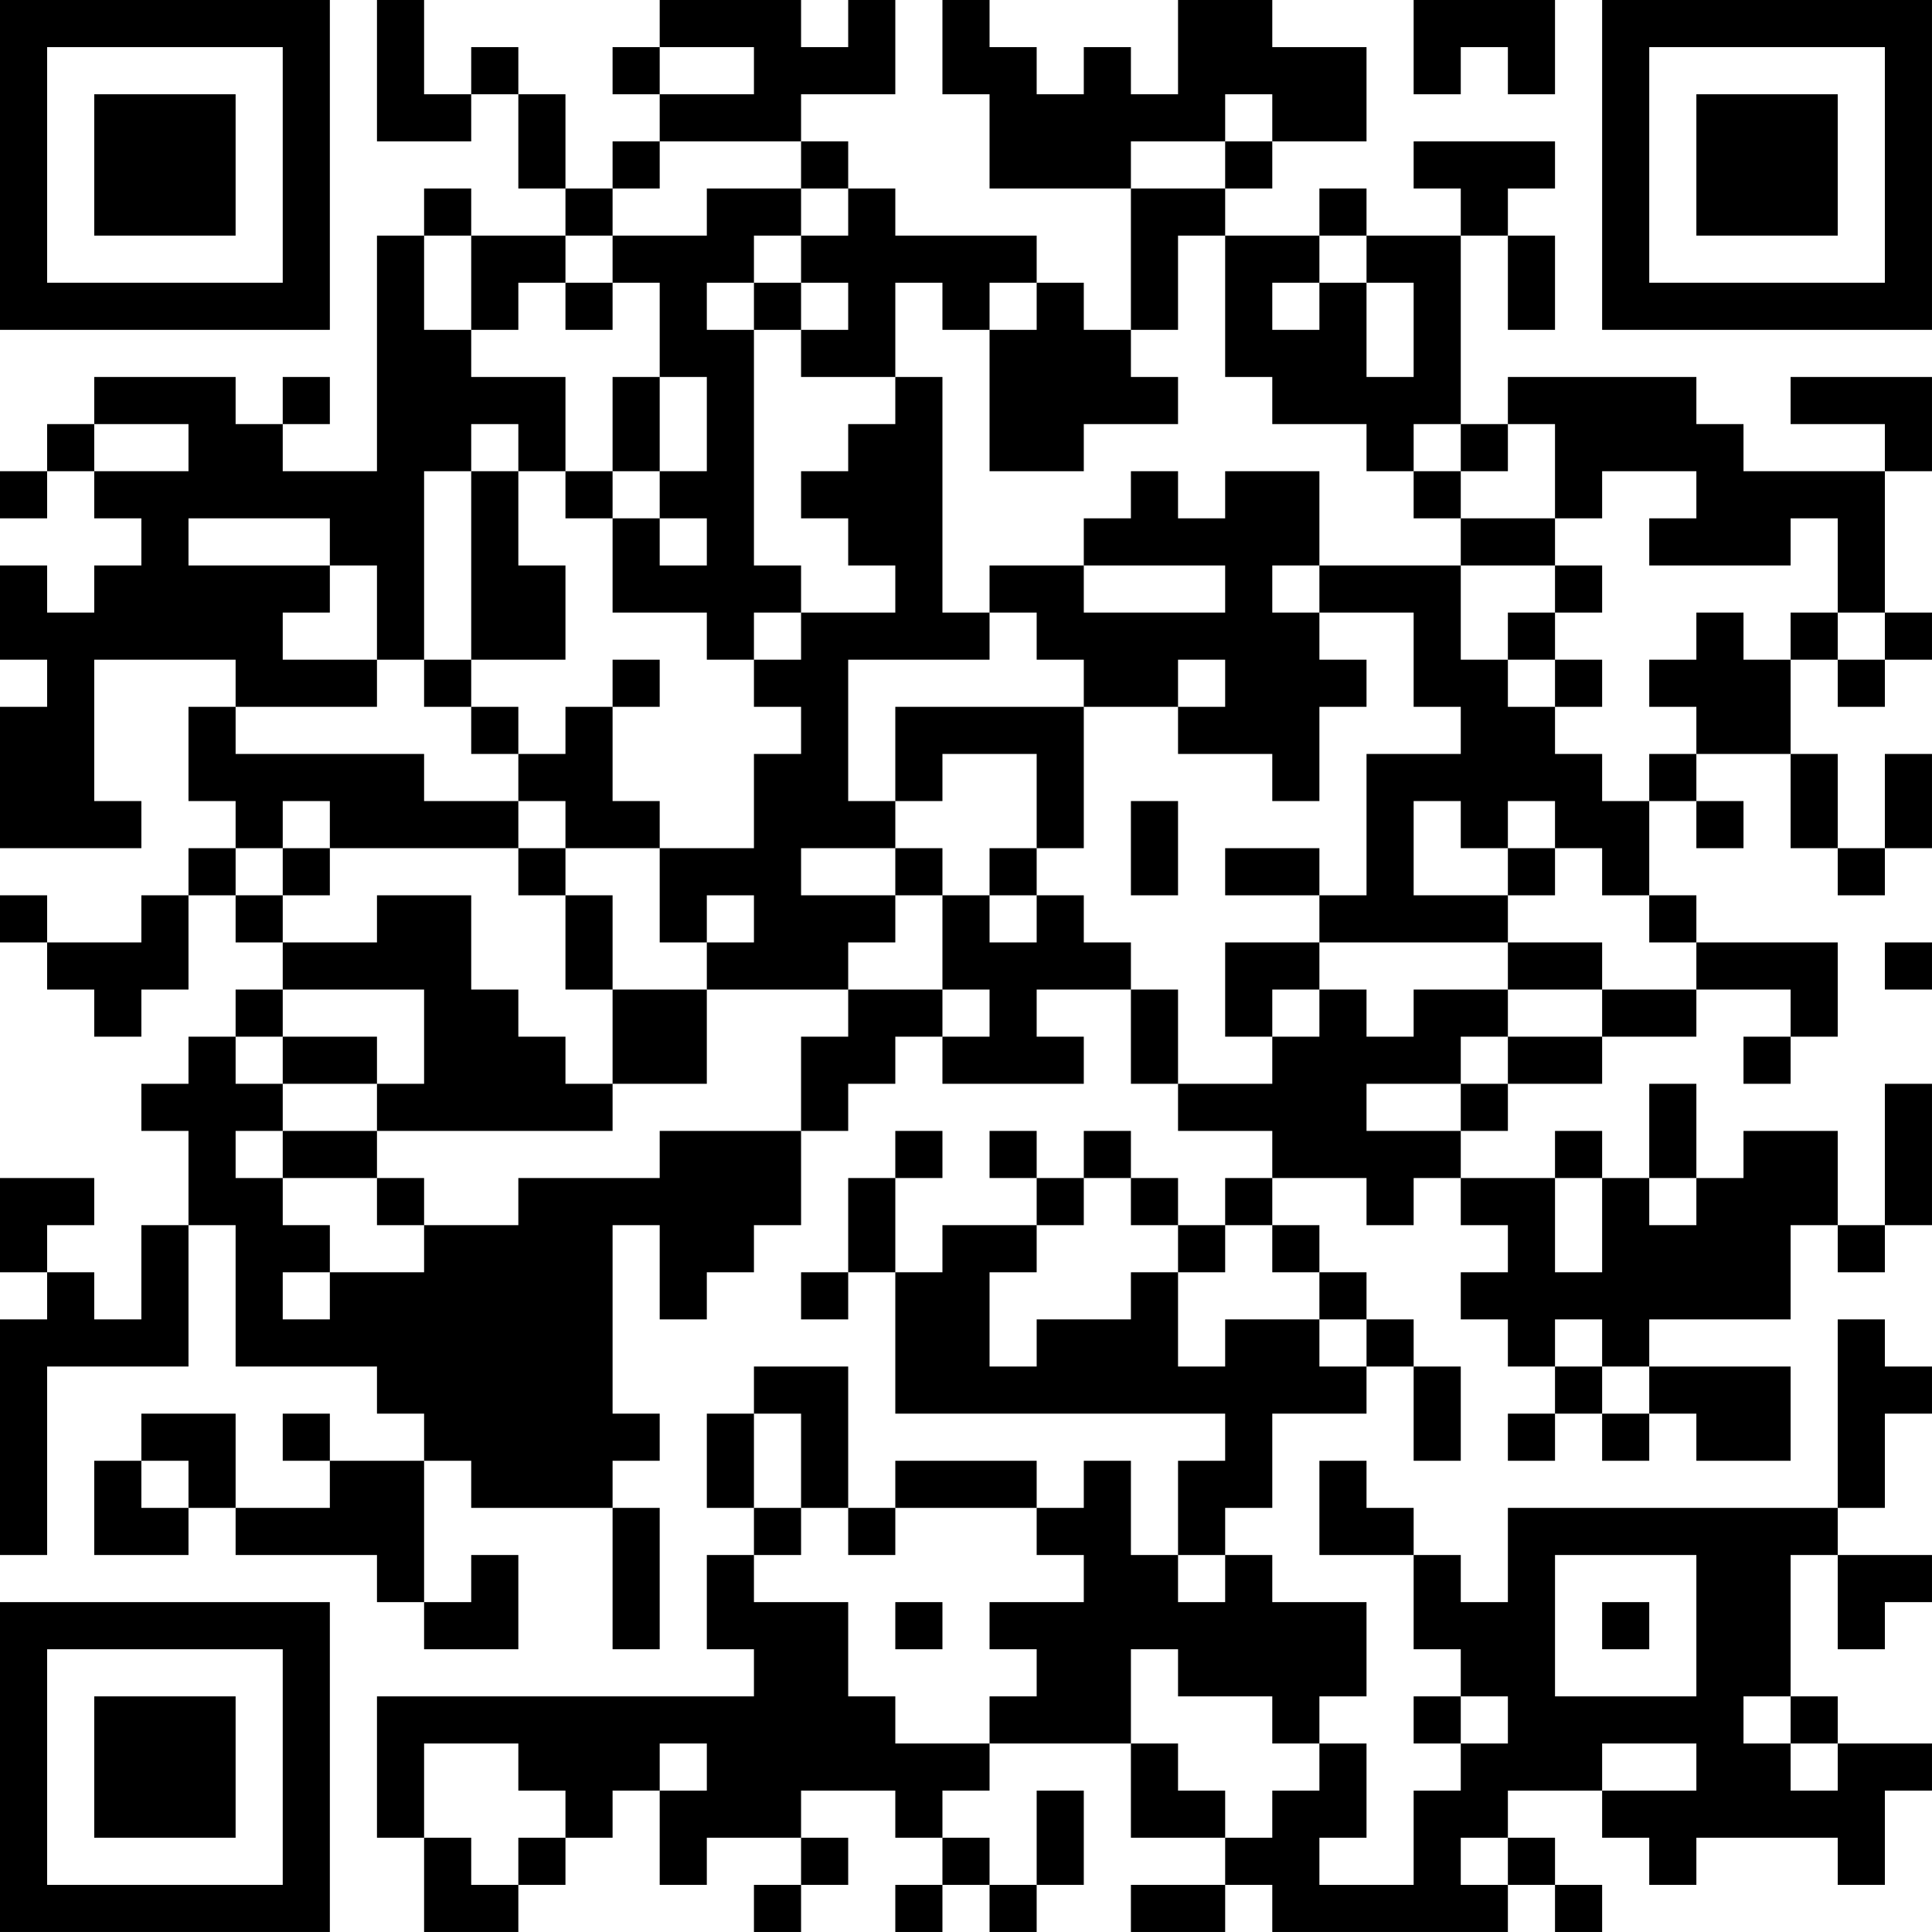 <?xml version="1.0" encoding="UTF-8"?>
<svg xmlns="http://www.w3.org/2000/svg" version="1.1" width="200" height="200" viewBox="0 0 200 200"><rect x="0" y="0" width="200" height="200" fill="#ffffff"/><g transform="scale(4.878)"><g transform="translate(0,0)"><path fill-rule="evenodd" d="M8 0L8 3L10 3L10 2L11 2L11 4L12 4L12 5L10 5L10 4L9 4L9 5L8 5L8 10L6 10L6 9L7 9L7 8L6 8L6 9L5 9L5 8L2 8L2 9L1 9L1 10L0 10L0 11L1 11L1 10L2 10L2 11L3 11L3 12L2 12L2 13L1 13L1 12L0 12L0 14L1 14L1 15L0 15L0 18L3 18L3 17L2 17L2 14L5 14L5 15L4 15L4 17L5 17L5 18L4 18L4 19L3 19L3 20L1 20L1 19L0 19L0 20L1 20L1 21L2 21L2 22L3 22L3 21L4 21L4 19L5 19L5 20L6 20L6 21L5 21L5 22L4 22L4 23L3 23L3 24L4 24L4 26L3 26L3 28L2 28L2 27L1 27L1 26L2 26L2 25L0 25L0 27L1 27L1 28L0 28L0 33L1 33L1 29L4 29L4 26L5 26L5 29L8 29L8 30L9 30L9 31L7 31L7 30L6 30L6 31L7 31L7 32L5 32L5 30L3 30L3 31L2 31L2 33L4 33L4 32L5 32L5 33L8 33L8 34L9 34L9 35L11 35L11 33L10 33L10 34L9 34L9 31L10 31L10 32L13 32L13 35L14 35L14 32L13 32L13 31L14 31L14 30L13 30L13 26L14 26L14 28L15 28L15 27L16 27L16 26L17 26L17 24L18 24L18 23L19 23L19 22L20 22L20 23L23 23L23 22L22 22L22 21L24 21L24 23L25 23L25 24L27 24L27 25L26 25L26 26L25 26L25 25L24 25L24 24L23 24L23 25L22 25L22 24L21 24L21 25L22 25L22 26L20 26L20 27L19 27L19 25L20 25L20 24L19 24L19 25L18 25L18 27L17 27L17 28L18 28L18 27L19 27L19 30L26 30L26 31L25 31L25 33L24 33L24 31L23 31L23 32L22 32L22 31L19 31L19 32L18 32L18 29L16 29L16 30L15 30L15 32L16 32L16 33L15 33L15 35L16 35L16 36L8 36L8 39L9 39L9 41L11 41L11 40L12 40L12 39L13 39L13 38L14 38L14 40L15 40L15 39L17 39L17 40L16 40L16 41L17 41L17 40L18 40L18 39L17 39L17 38L19 38L19 39L20 39L20 40L19 40L19 41L20 41L20 40L21 40L21 41L22 41L22 40L23 40L23 38L22 38L22 40L21 40L21 39L20 39L20 38L21 38L21 37L24 37L24 39L26 39L26 40L24 40L24 41L26 41L26 40L27 40L27 41L32 41L32 40L33 40L33 41L34 41L34 40L33 40L33 39L32 39L32 38L34 38L34 39L35 39L35 40L36 40L36 39L39 39L39 40L40 40L40 38L41 38L41 37L39 37L39 36L38 36L38 33L39 33L39 35L40 35L40 34L41 34L41 33L39 33L39 32L40 32L40 30L41 30L41 29L40 29L40 28L39 28L39 32L32 32L32 34L31 34L31 33L30 33L30 32L29 32L29 31L28 31L28 33L30 33L30 35L31 35L31 36L30 36L30 37L31 37L31 38L30 38L30 40L28 40L28 39L29 39L29 37L28 37L28 36L29 36L29 34L27 34L27 33L26 33L26 32L27 32L27 30L29 30L29 29L30 29L30 31L31 31L31 29L30 29L30 28L29 28L29 27L28 27L28 26L27 26L27 25L29 25L29 26L30 26L30 25L31 25L31 26L32 26L32 27L31 27L31 28L32 28L32 29L33 29L33 30L32 30L32 31L33 31L33 30L34 30L34 31L35 31L35 30L36 30L36 31L38 31L38 29L35 29L35 28L38 28L38 26L39 26L39 27L40 27L40 26L41 26L41 23L40 23L40 26L39 26L39 24L37 24L37 25L36 25L36 23L35 23L35 25L34 25L34 24L33 24L33 25L31 25L31 24L32 24L32 23L34 23L34 22L36 22L36 21L38 21L38 22L37 22L37 23L38 23L38 22L39 22L39 20L36 20L36 19L35 19L35 17L36 17L36 18L37 18L37 17L36 17L36 16L38 16L38 18L39 18L39 19L40 19L40 18L41 18L41 16L40 16L40 18L39 18L39 16L38 16L38 14L39 14L39 15L40 15L40 14L41 14L41 13L40 13L40 10L41 10L41 8L38 8L38 9L40 9L40 10L37 10L37 9L36 9L36 8L32 8L32 9L31 9L31 5L32 5L32 7L33 7L33 5L32 5L32 4L33 4L33 3L30 3L30 4L31 4L31 5L29 5L29 4L28 4L28 5L26 5L26 4L27 4L27 3L29 3L29 1L27 1L27 0L25 0L25 2L24 2L24 1L23 1L23 2L22 2L22 1L21 1L21 0L20 0L20 2L21 2L21 4L24 4L24 7L23 7L23 6L22 6L22 5L19 5L19 4L18 4L18 3L17 3L17 2L19 2L19 0L18 0L18 1L17 1L17 0L14 0L14 1L13 1L13 2L14 2L14 3L13 3L13 4L12 4L12 2L11 2L11 1L10 1L10 2L9 2L9 0ZM30 0L30 2L31 2L31 1L32 1L32 2L33 2L33 0ZM14 1L14 2L16 2L16 1ZM26 2L26 3L24 3L24 4L26 4L26 3L27 3L27 2ZM14 3L14 4L13 4L13 5L12 5L12 6L11 6L11 7L10 7L10 5L9 5L9 7L10 7L10 8L12 8L12 10L11 10L11 9L10 9L10 10L9 10L9 14L8 14L8 12L7 12L7 11L4 11L4 12L7 12L7 13L6 13L6 14L8 14L8 15L5 15L5 16L9 16L9 17L11 17L11 18L7 18L7 17L6 17L6 18L5 18L5 19L6 19L6 20L8 20L8 19L10 19L10 21L11 21L11 22L12 22L12 23L13 23L13 24L8 24L8 23L9 23L9 21L6 21L6 22L5 22L5 23L6 23L6 24L5 24L5 25L6 25L6 26L7 26L7 27L6 27L6 28L7 28L7 27L9 27L9 26L11 26L11 25L14 25L14 24L17 24L17 22L18 22L18 21L20 21L20 22L21 22L21 21L20 21L20 19L21 19L21 20L22 20L22 19L23 19L23 20L24 20L24 21L25 21L25 23L27 23L27 22L28 22L28 21L29 21L29 22L30 22L30 21L32 21L32 22L31 22L31 23L29 23L29 24L31 24L31 23L32 23L32 22L34 22L34 21L36 21L36 20L35 20L35 19L34 19L34 18L33 18L33 17L32 17L32 18L31 18L31 17L30 17L30 19L32 19L32 20L28 20L28 19L29 19L29 16L31 16L31 15L30 15L30 13L28 13L28 12L31 12L31 14L32 14L32 15L33 15L33 16L34 16L34 17L35 17L35 16L36 16L36 15L35 15L35 14L36 14L36 13L37 13L37 14L38 14L38 13L39 13L39 14L40 14L40 13L39 13L39 11L38 11L38 12L35 12L35 11L36 11L36 10L34 10L34 11L33 11L33 9L32 9L32 10L31 10L31 9L30 9L30 10L29 10L29 9L27 9L27 8L26 8L26 5L25 5L25 7L24 7L24 8L25 8L25 9L23 9L23 10L21 10L21 7L22 7L22 6L21 6L21 7L20 7L20 6L19 6L19 8L17 8L17 7L18 7L18 6L17 6L17 5L18 5L18 4L17 4L17 3ZM15 4L15 5L13 5L13 6L12 6L12 7L13 7L13 6L14 6L14 8L13 8L13 10L12 10L12 11L13 11L13 13L15 13L15 14L16 14L16 15L17 15L17 16L16 16L16 18L14 18L14 17L13 17L13 15L14 15L14 14L13 14L13 15L12 15L12 16L11 16L11 15L10 15L10 14L12 14L12 12L11 12L11 10L10 10L10 14L9 14L9 15L10 15L10 16L11 16L11 17L12 17L12 18L11 18L11 19L12 19L12 21L13 21L13 23L15 23L15 21L18 21L18 20L19 20L19 19L20 19L20 18L19 18L19 17L20 17L20 16L22 16L22 18L21 18L21 19L22 19L22 18L23 18L23 15L25 15L25 16L27 16L27 17L28 17L28 15L29 15L29 14L28 14L28 13L27 13L27 12L28 12L28 10L26 10L26 11L25 11L25 10L24 10L24 11L23 11L23 12L21 12L21 13L20 13L20 8L19 8L19 9L18 9L18 10L17 10L17 11L18 11L18 12L19 12L19 13L17 13L17 12L16 12L16 7L17 7L17 6L16 6L16 5L17 5L17 4ZM28 5L28 6L27 6L27 7L28 7L28 6L29 6L29 8L30 8L30 6L29 6L29 5ZM15 6L15 7L16 7L16 6ZM14 8L14 10L13 10L13 11L14 11L14 12L15 12L15 11L14 11L14 10L15 10L15 8ZM2 9L2 10L4 10L4 9ZM30 10L30 11L31 11L31 12L33 12L33 13L32 13L32 14L33 14L33 15L34 15L34 14L33 14L33 13L34 13L34 12L33 12L33 11L31 11L31 10ZM23 12L23 13L26 13L26 12ZM16 13L16 14L17 14L17 13ZM21 13L21 14L18 14L18 17L19 17L19 15L23 15L23 14L22 14L22 13ZM25 14L25 15L26 15L26 14ZM24 17L24 19L25 19L25 17ZM6 18L6 19L7 19L7 18ZM12 18L12 19L13 19L13 21L15 21L15 20L16 20L16 19L15 19L15 20L14 20L14 18ZM17 18L17 19L19 19L19 18ZM26 18L26 19L28 19L28 18ZM32 18L32 19L33 19L33 18ZM26 20L26 22L27 22L27 21L28 21L28 20ZM32 20L32 21L34 21L34 20ZM40 20L40 21L41 21L41 20ZM6 22L6 23L8 23L8 22ZM6 24L6 25L8 25L8 26L9 26L9 25L8 25L8 24ZM23 25L23 26L22 26L22 27L21 27L21 29L22 29L22 28L24 28L24 27L25 27L25 29L26 29L26 28L28 28L28 29L29 29L29 28L28 28L28 27L27 27L27 26L26 26L26 27L25 27L25 26L24 26L24 25ZM33 25L33 27L34 27L34 25ZM35 25L35 26L36 26L36 25ZM33 28L33 29L34 29L34 30L35 30L35 29L34 29L34 28ZM16 30L16 32L17 32L17 33L16 33L16 34L18 34L18 36L19 36L19 37L21 37L21 36L22 36L22 35L21 35L21 34L23 34L23 33L22 33L22 32L19 32L19 33L18 33L18 32L17 32L17 30ZM3 31L3 32L4 32L4 31ZM25 33L25 34L26 34L26 33ZM33 33L33 36L36 36L36 33ZM19 34L19 35L20 35L20 34ZM34 34L34 35L35 35L35 34ZM24 35L24 37L25 37L25 38L26 38L26 39L27 39L27 38L28 38L28 37L27 37L27 36L25 36L25 35ZM31 36L31 37L32 37L32 36ZM37 36L37 37L38 37L38 38L39 38L39 37L38 37L38 36ZM9 37L9 39L10 39L10 40L11 40L11 39L12 39L12 38L11 38L11 37ZM14 37L14 38L15 38L15 37ZM34 37L34 38L36 38L36 37ZM31 39L31 40L32 40L32 39ZM0 0L0 7L7 7L7 0ZM1 1L1 6L6 6L6 1ZM2 2L2 5L5 5L5 2ZM34 0L34 7L41 7L41 0ZM35 1L35 6L40 6L40 1ZM36 2L36 5L39 5L39 2ZM0 34L0 41L7 41L7 34ZM1 35L1 40L6 40L6 35ZM2 36L2 39L5 39L5 36Z" fill="#000000"/></g></g></svg>
